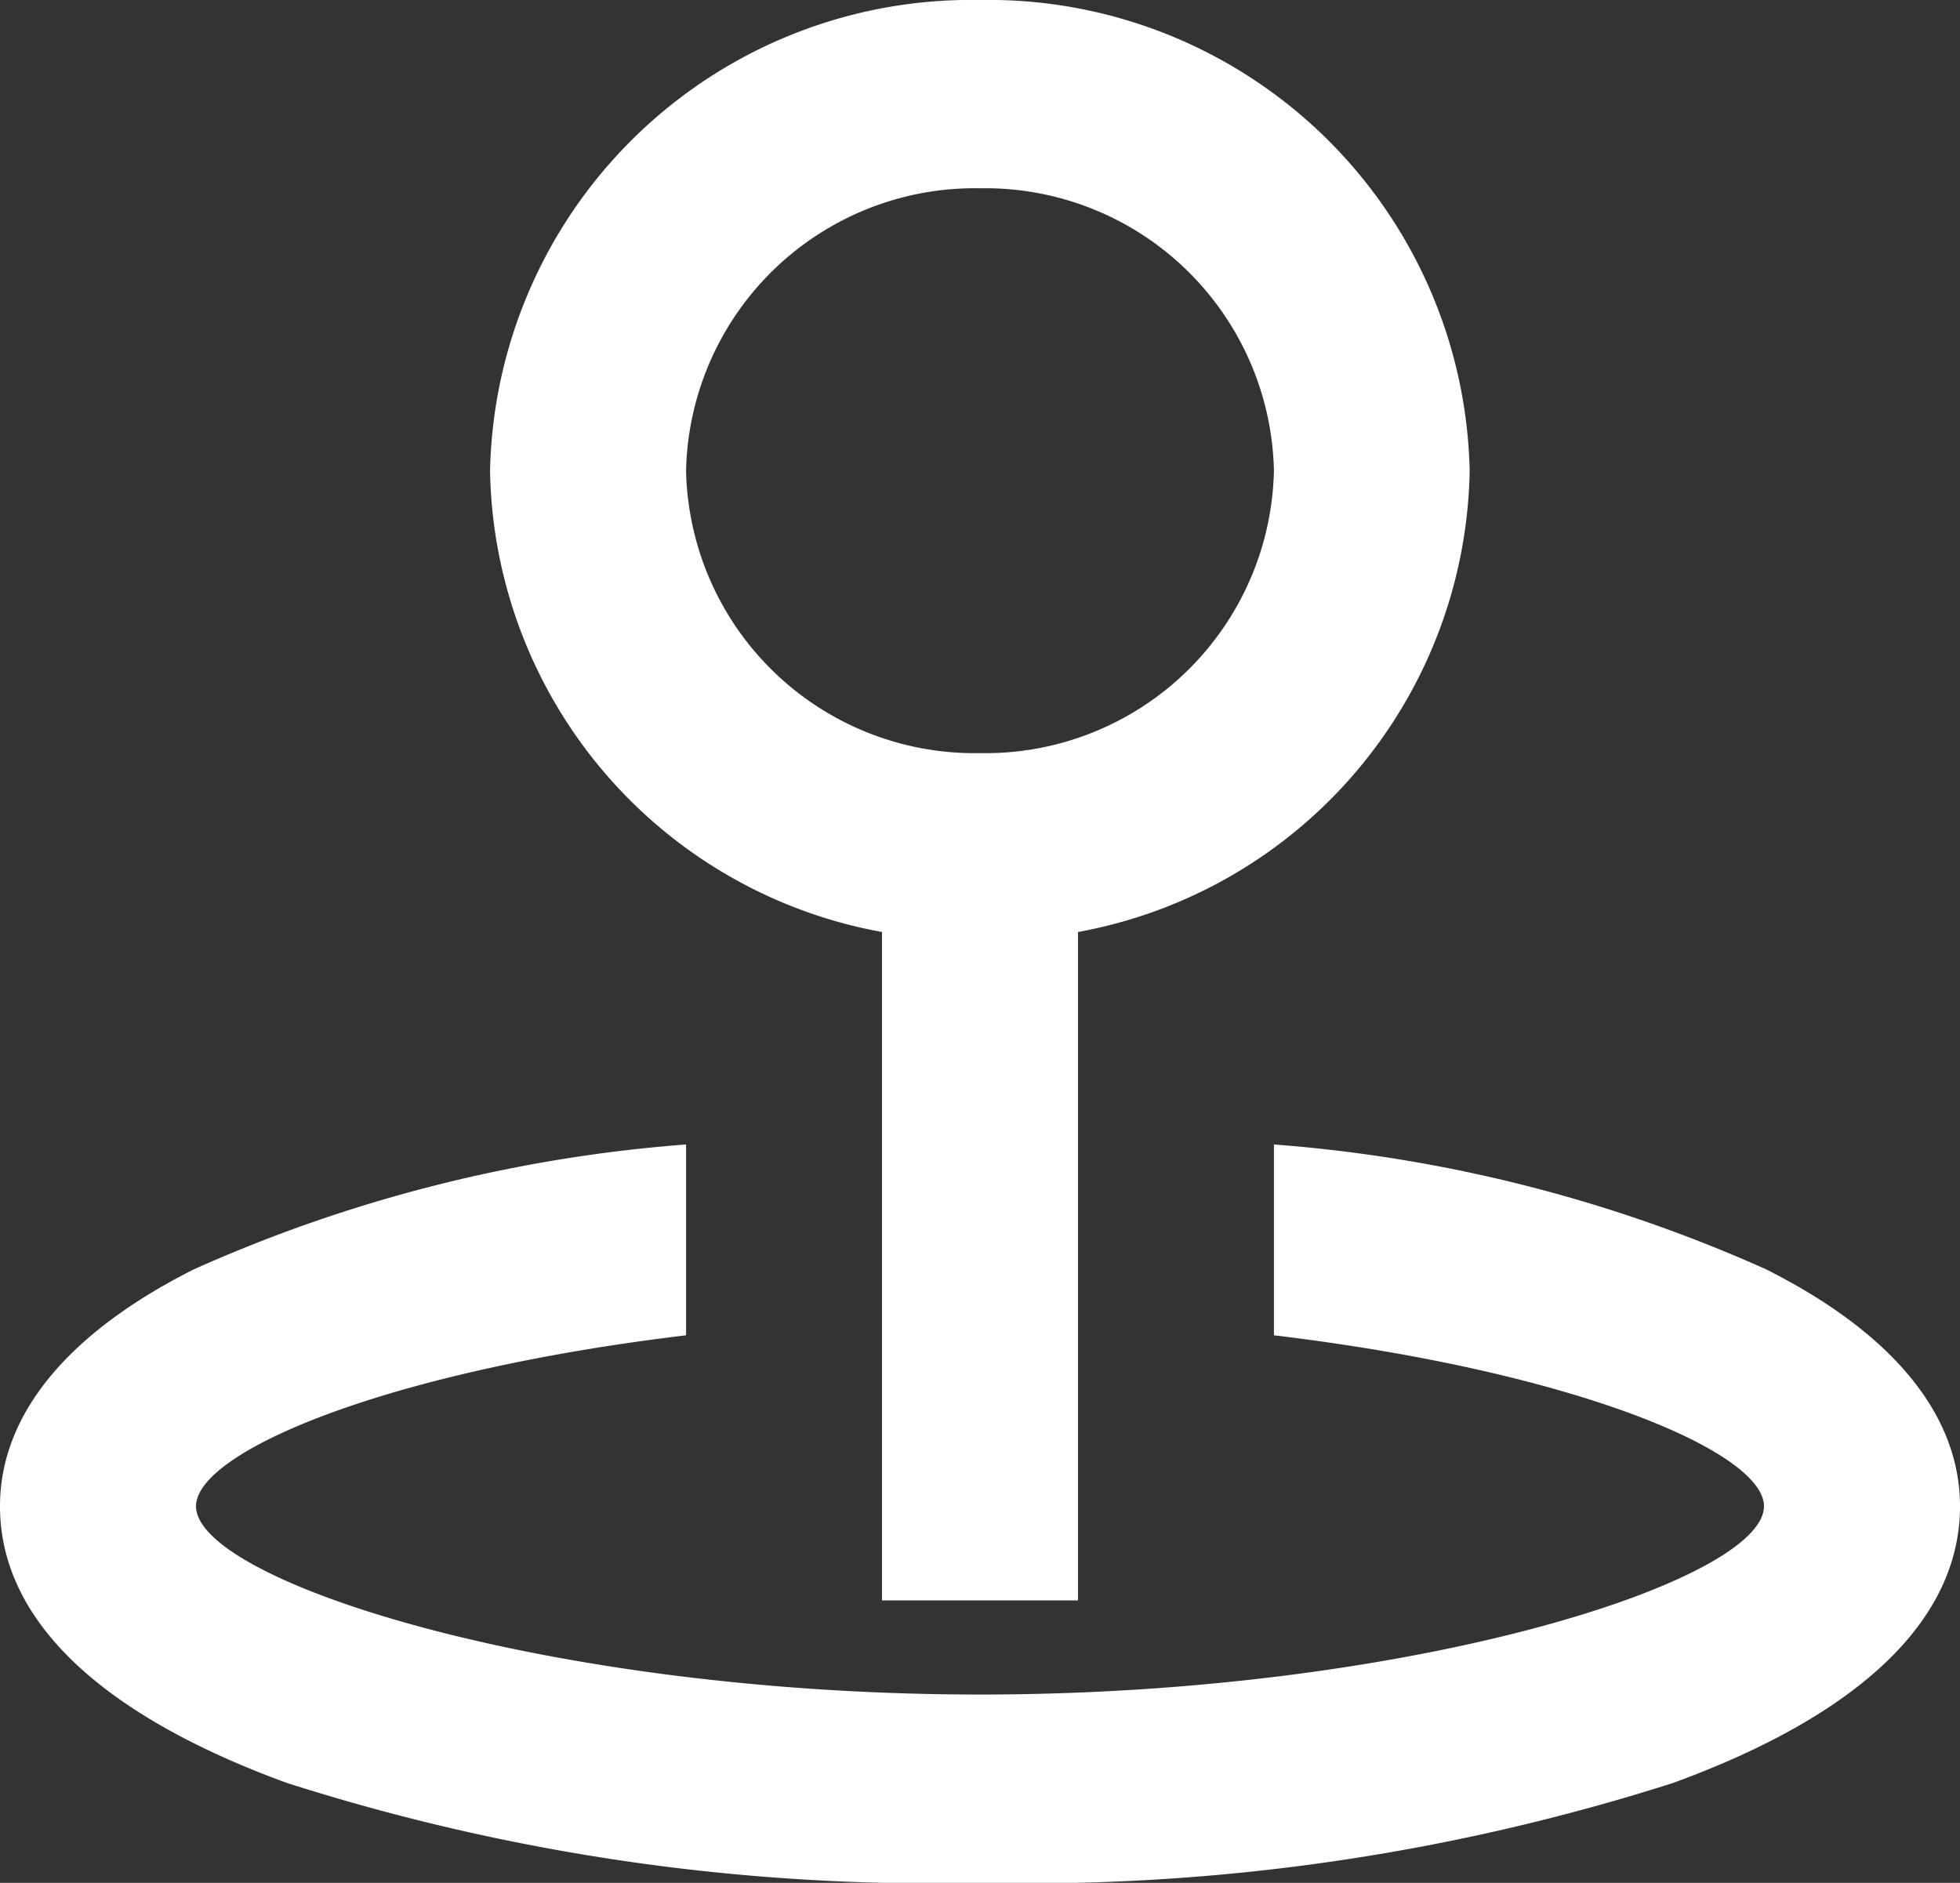 <svg xmlns="http://www.w3.org/2000/svg" width="20.818" height="20" viewBox="0 0 20.818 20">
  <rect x="0" y="0" width="20.818" height="20" fill="#333333" stroke="none"/>
  <path id="Visits" d="M10.409,20A22.5,22.5,0,0,1,3.05,18.94C1.055,18.213,0,17.2,0,16c0-.968.712-1.839,2.06-2.517a15.663,15.663,0,0,1,5.227-1.326v2.027C4.071,14.57,2.082,15.427,2.082,16c0,.79,3.731,2,8.327,2s8.327-1.21,8.327-2c0-.573-1.99-1.43-5.205-1.816V12.157a15.663,15.663,0,0,1,5.227,1.326c1.348.678,2.06,1.549,2.06,2.517,0,1.2-1.055,2.213-3.05,2.94A22.5,22.5,0,0,1,10.409,20Zm1.041-3H9.368V9.9A5.068,5.068,0,0,1,5.205,5a5.111,5.111,0,0,1,5.2-5,5.112,5.112,0,0,1,5.205,5A5.068,5.068,0,0,1,11.45,9.9V17ZM10.409,2A3.067,3.067,0,0,0,7.287,5a3.066,3.066,0,0,0,3.122,3,3.066,3.066,0,0,0,3.122-3A3.067,3.067,0,0,0,10.409,2Z" fill="#fff"/>
</svg>
